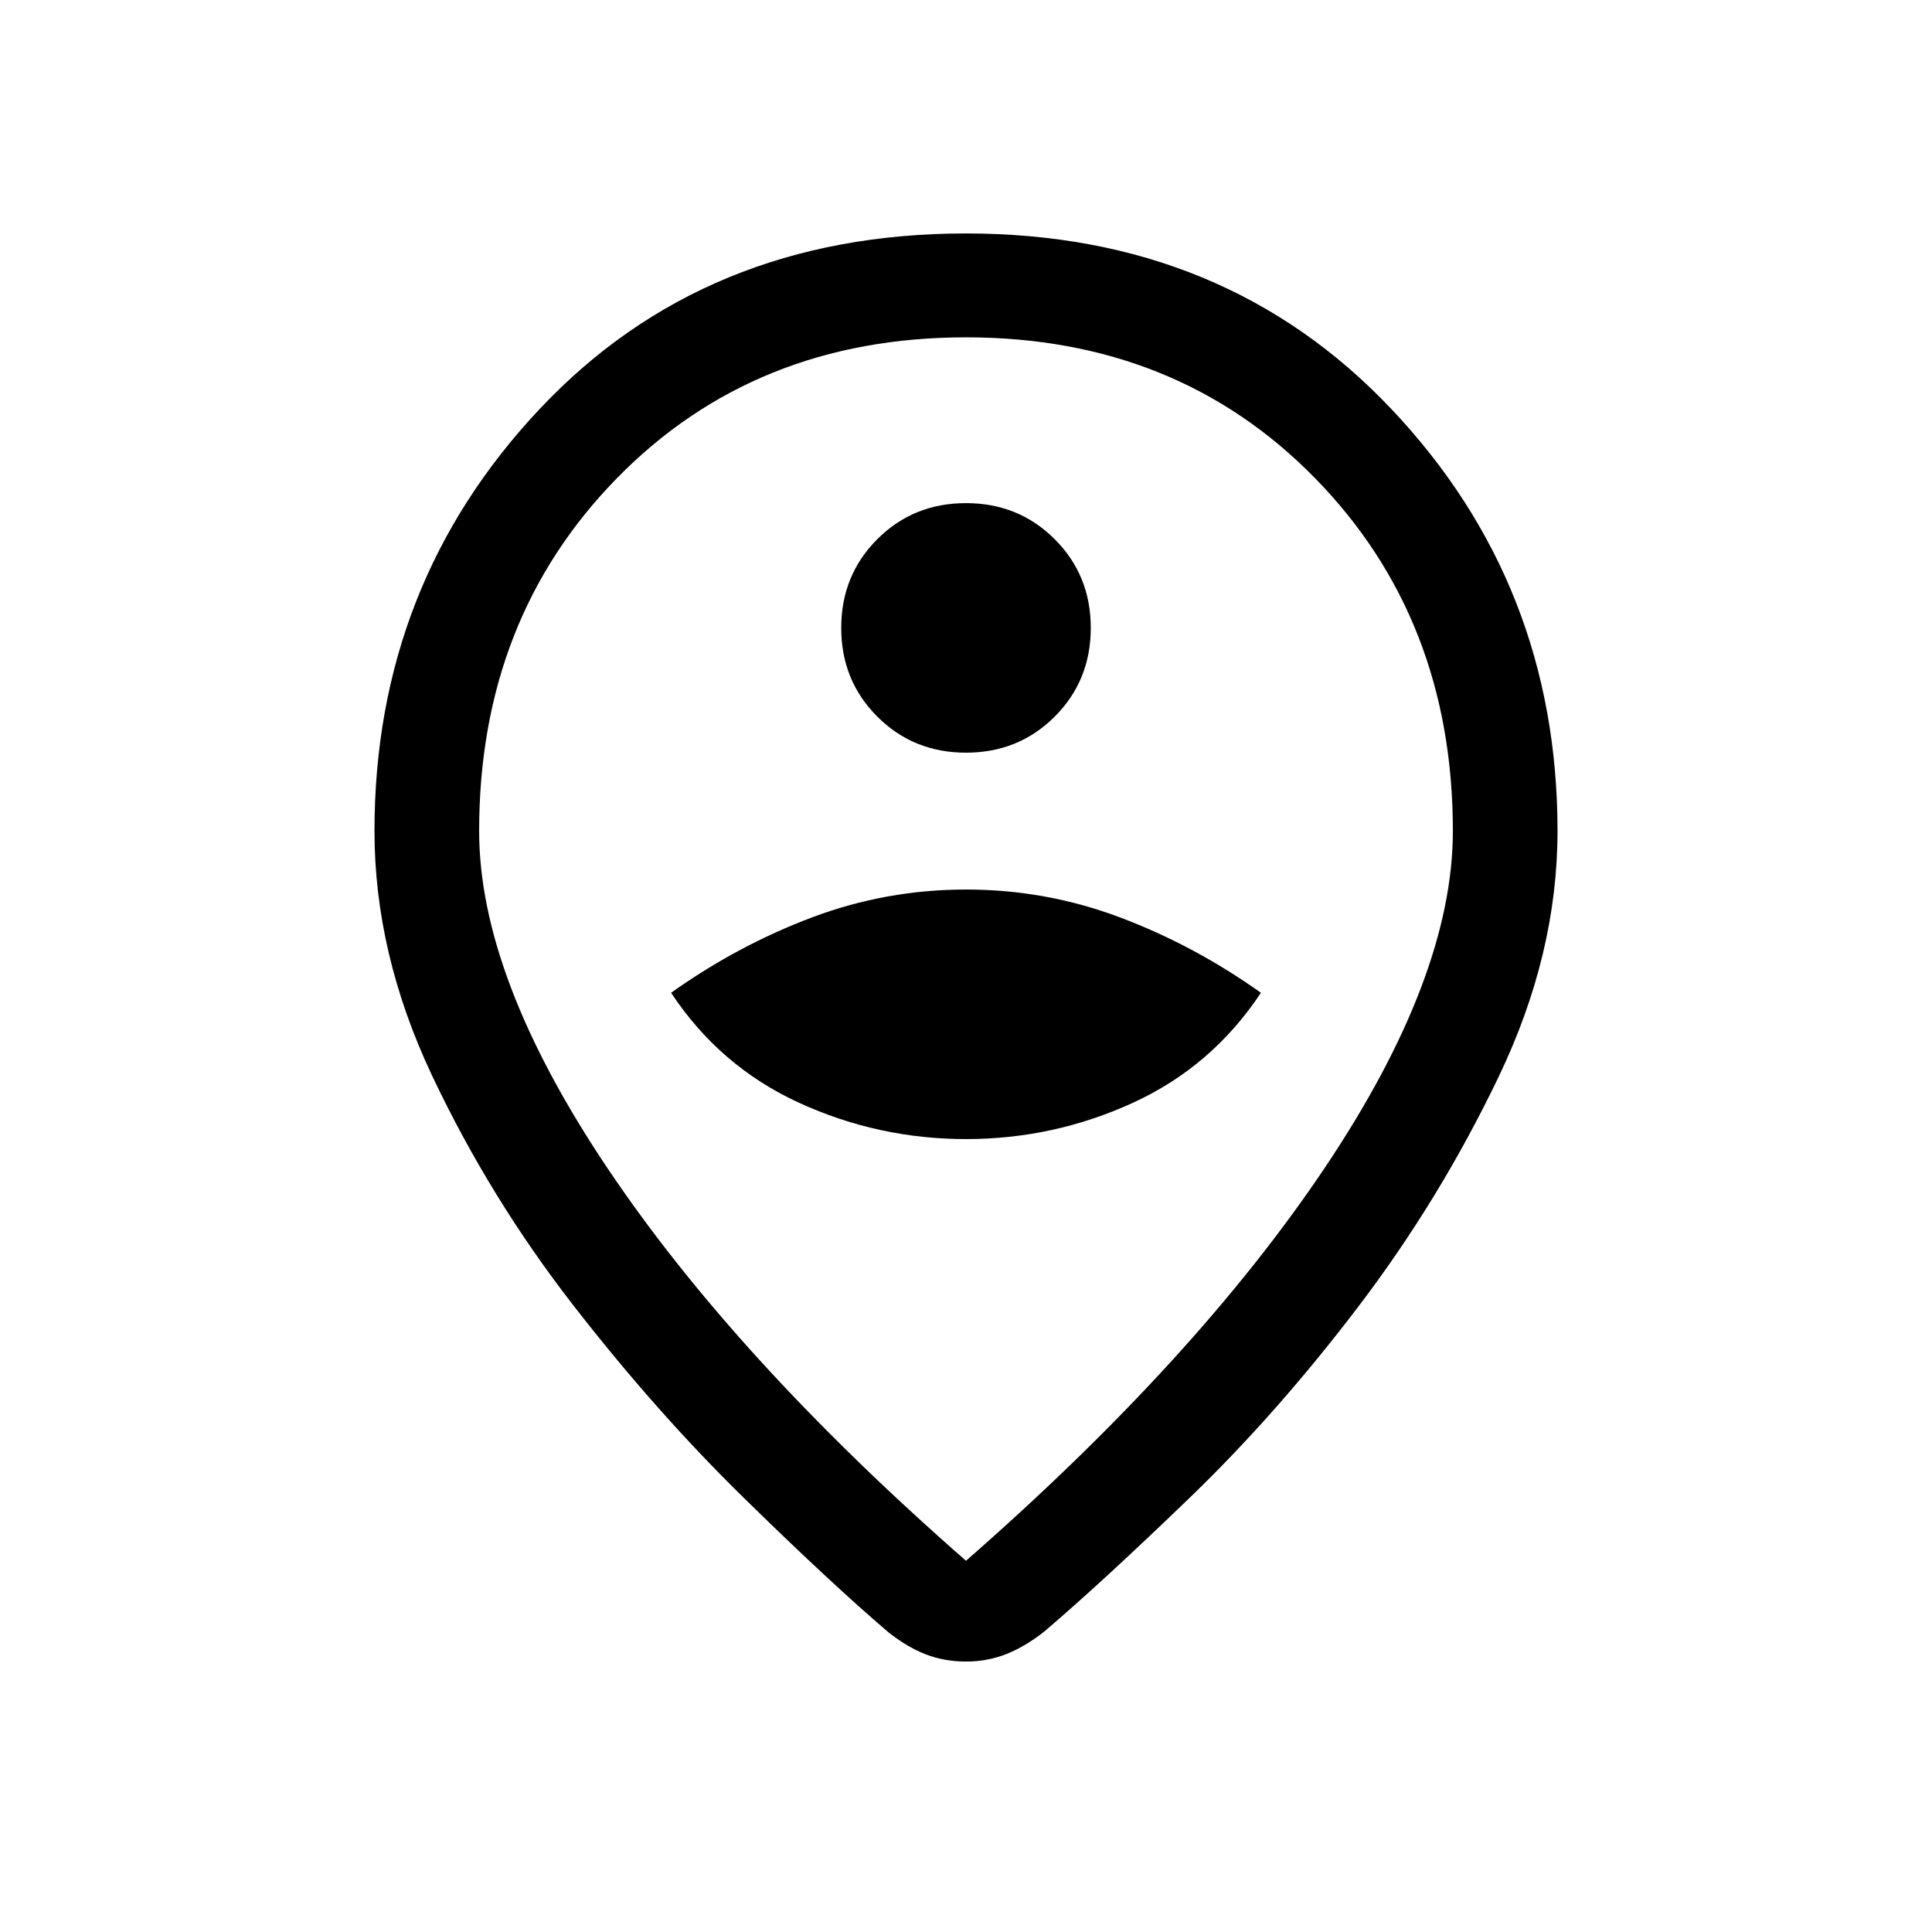 <svg xmlns="http://www.w3.org/2000/svg" height="20" viewBox="0 -960 960 960" width="20"><path d="M480-184.46q114.38-100.08 178.15-195.08 63.77-95 63.77-167.54 0-105.38-68.5-175.34-68.5-69.96-173.42-69.96-104.92 0-173.42 69.96-68.5 69.96-68.5 175.34 0 72.54 63.77 167.54 63.77 95 178.15 195.08Zm0 50.07q-10.69 0-19.88-3.53-9.2-3.54-18.66-11-28.84-24.62-72.27-67.2-43.42-42.57-84.57-95.61-41.16-53.04-69.85-113.65-28.69-60.62-28.69-121.7 0-122.46 82.07-209.69Q350.23-844 480-844q128.77 0 211.35 87.23 82.57 87.23 82.57 209.69 0 61.08-29.19 122-29.19 60.93-69.65 114.16-40.47 53.23-83.89 95.11-43.42 41.89-72.27 66.5-9.46 7.46-18.84 11.19-9.39 3.73-20.08 3.73Zm0-415.3ZM480-394q43.61 0 82.96-18.04 39.35-18.04 63.58-54.65-33.08-23.54-69.93-37.42Q519.77-518 480-518q-39.77 0-76.61 13.89-36.85 13.88-69.93 37.42 24.23 36.61 63.58 54.65Q436.39-394 480-394Zm0-192q26.15 0 44.08-17.92Q542-621.85 542-648t-17.92-44.08Q506.15-710 480-710t-44.08 17.92Q418-674.15 418-648t17.92 44.08Q453.85-586 480-586Z"/></svg>